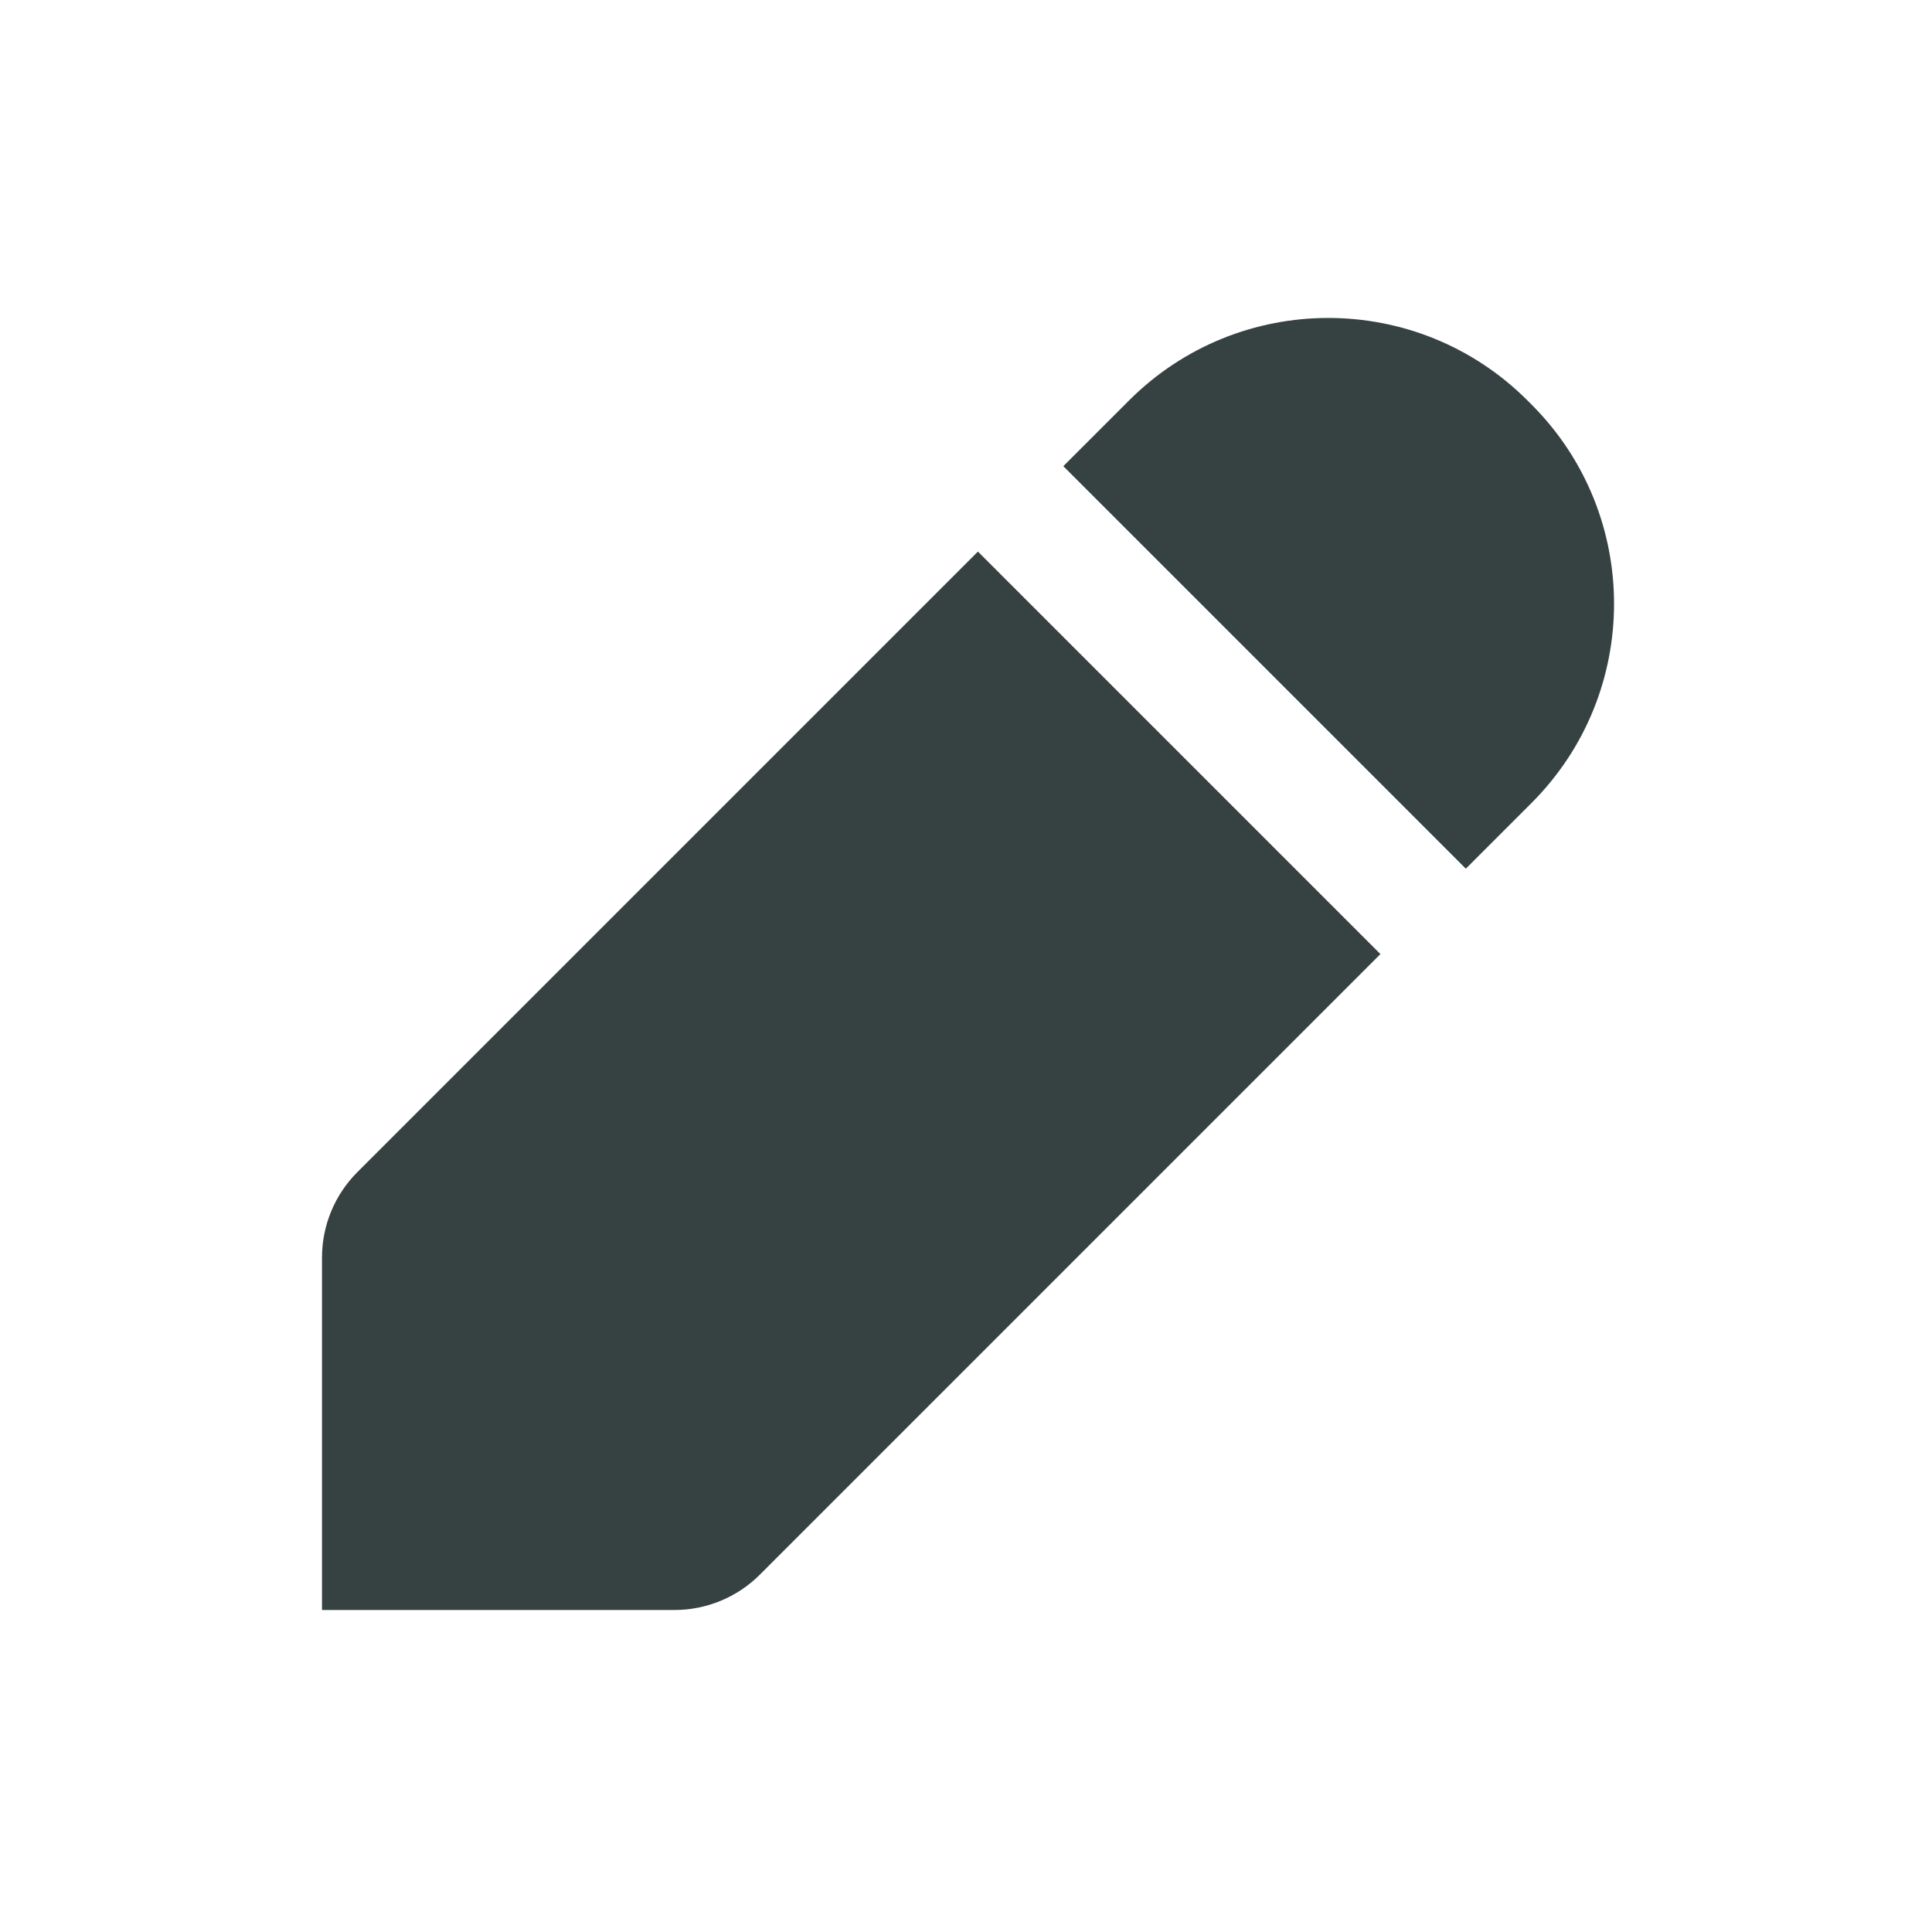 <svg width="24" height="24" viewBox="0 0 24 24" fill="none" xmlns="http://www.w3.org/2000/svg">
<path d="M18.975 4.975L19.025 5.025C20.392 6.392 20.392 8.608 19.025 9.975L18.209 10.791L13.209 5.791L14.025 4.975C15.392 3.608 17.608 3.608 18.975 4.975Z" fill="#364141"/>
<path d="M12.148 6.852L4.439 14.561C4.158 14.842 4 15.224 4 15.621V20H8.379C8.777 20 9.158 19.842 9.439 19.561L17.148 11.852L12.148 6.852Z" fill="#364141"/>
</svg>
